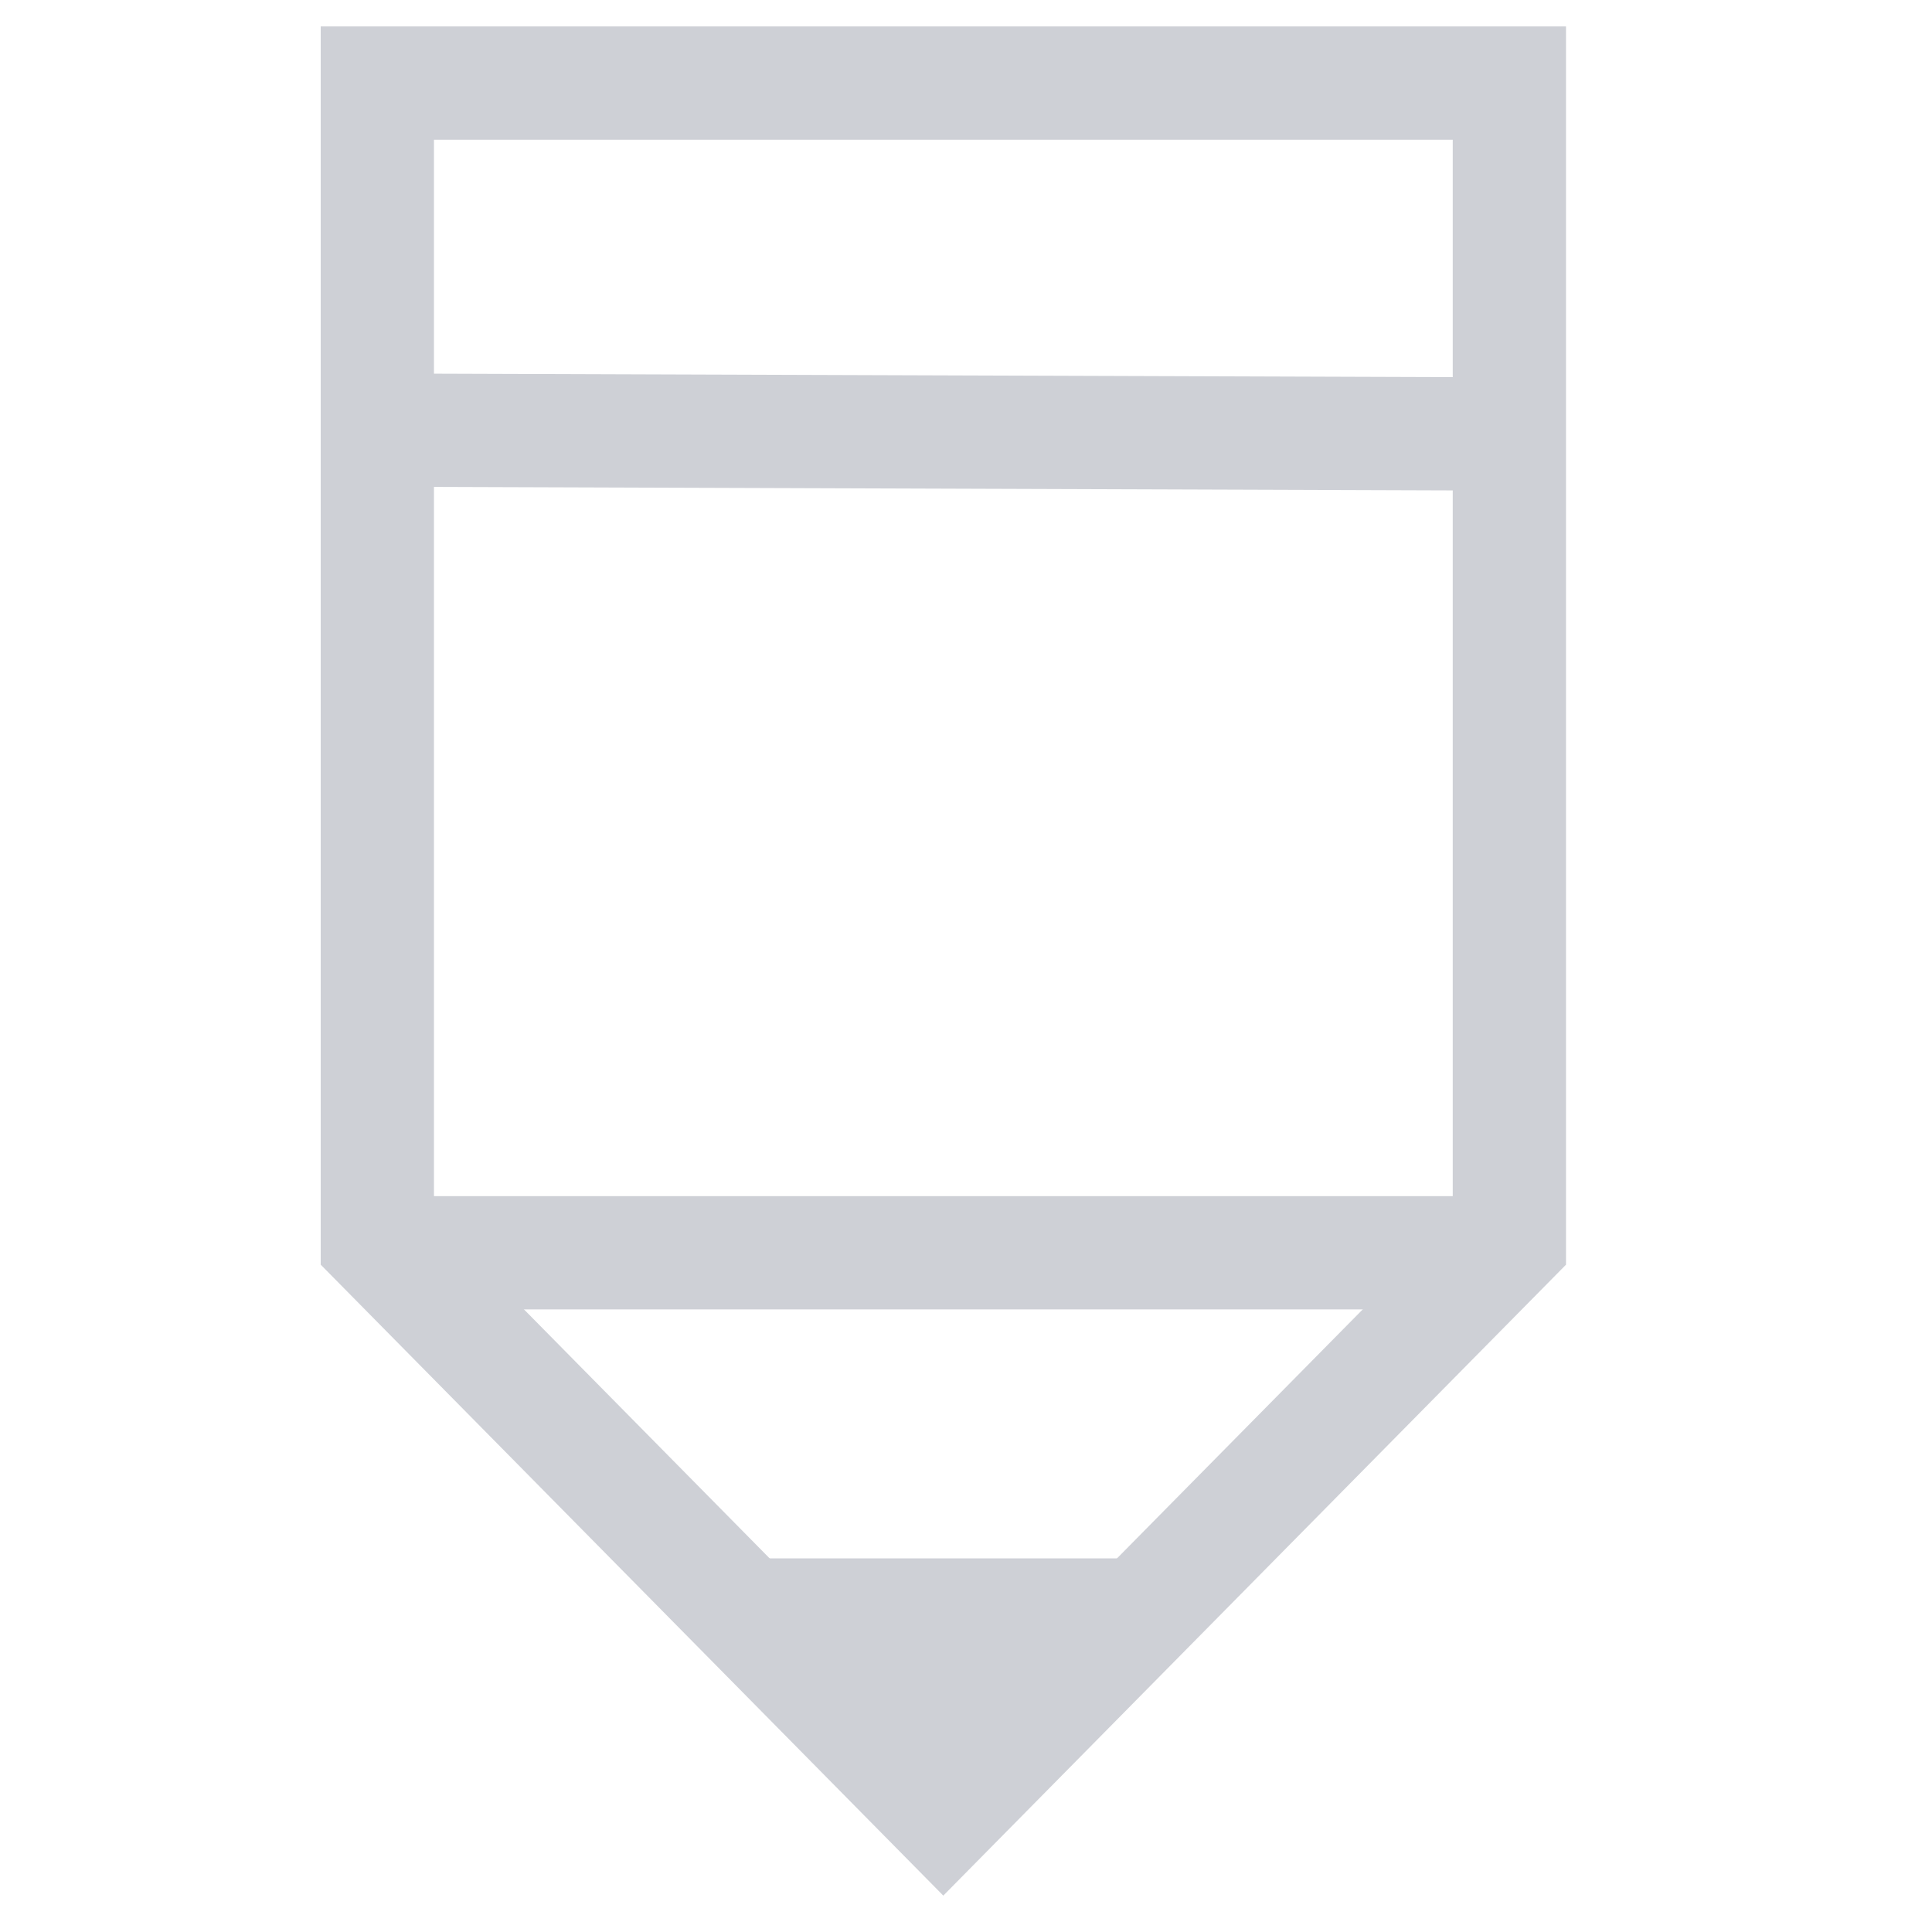 <?xml version="1.0" encoding="UTF-8"?>
<!-- Generated by Pixelmator Pro 3.5.7 -->
<svg width="16" height="16" viewBox="0 0 16 16" xmlns="http://www.w3.org/2000/svg">
    <path id="Path" fill="none" stroke="#ced0d6" stroke-width="0.938" d="M 3.125 3.562 L 12.5 3.594"/>
    <path id="path1" fill="none" stroke="#ced0d6" stroke-width="0.938" d="M 3.125 0.688 L 3.125 10.281 L 7.812 15.031 L 12.5 10.281 L 12.5 0.688 L 3.125 0.688 Z"/>
    <path id="path2" fill="none" stroke="#ced0d6" stroke-width="0.938" d="M 3.125 10.375 L 12.5 10.375"/>
    <path id="path3" fill="#ced0d6" fill-rule="evenodd" stroke="#ced0d6" stroke-width="0.938" d="M 6.25 13.375 L 7.812 14.938 L 9.375 13.375 L 6.25 13.375 Z"/>
</svg>
